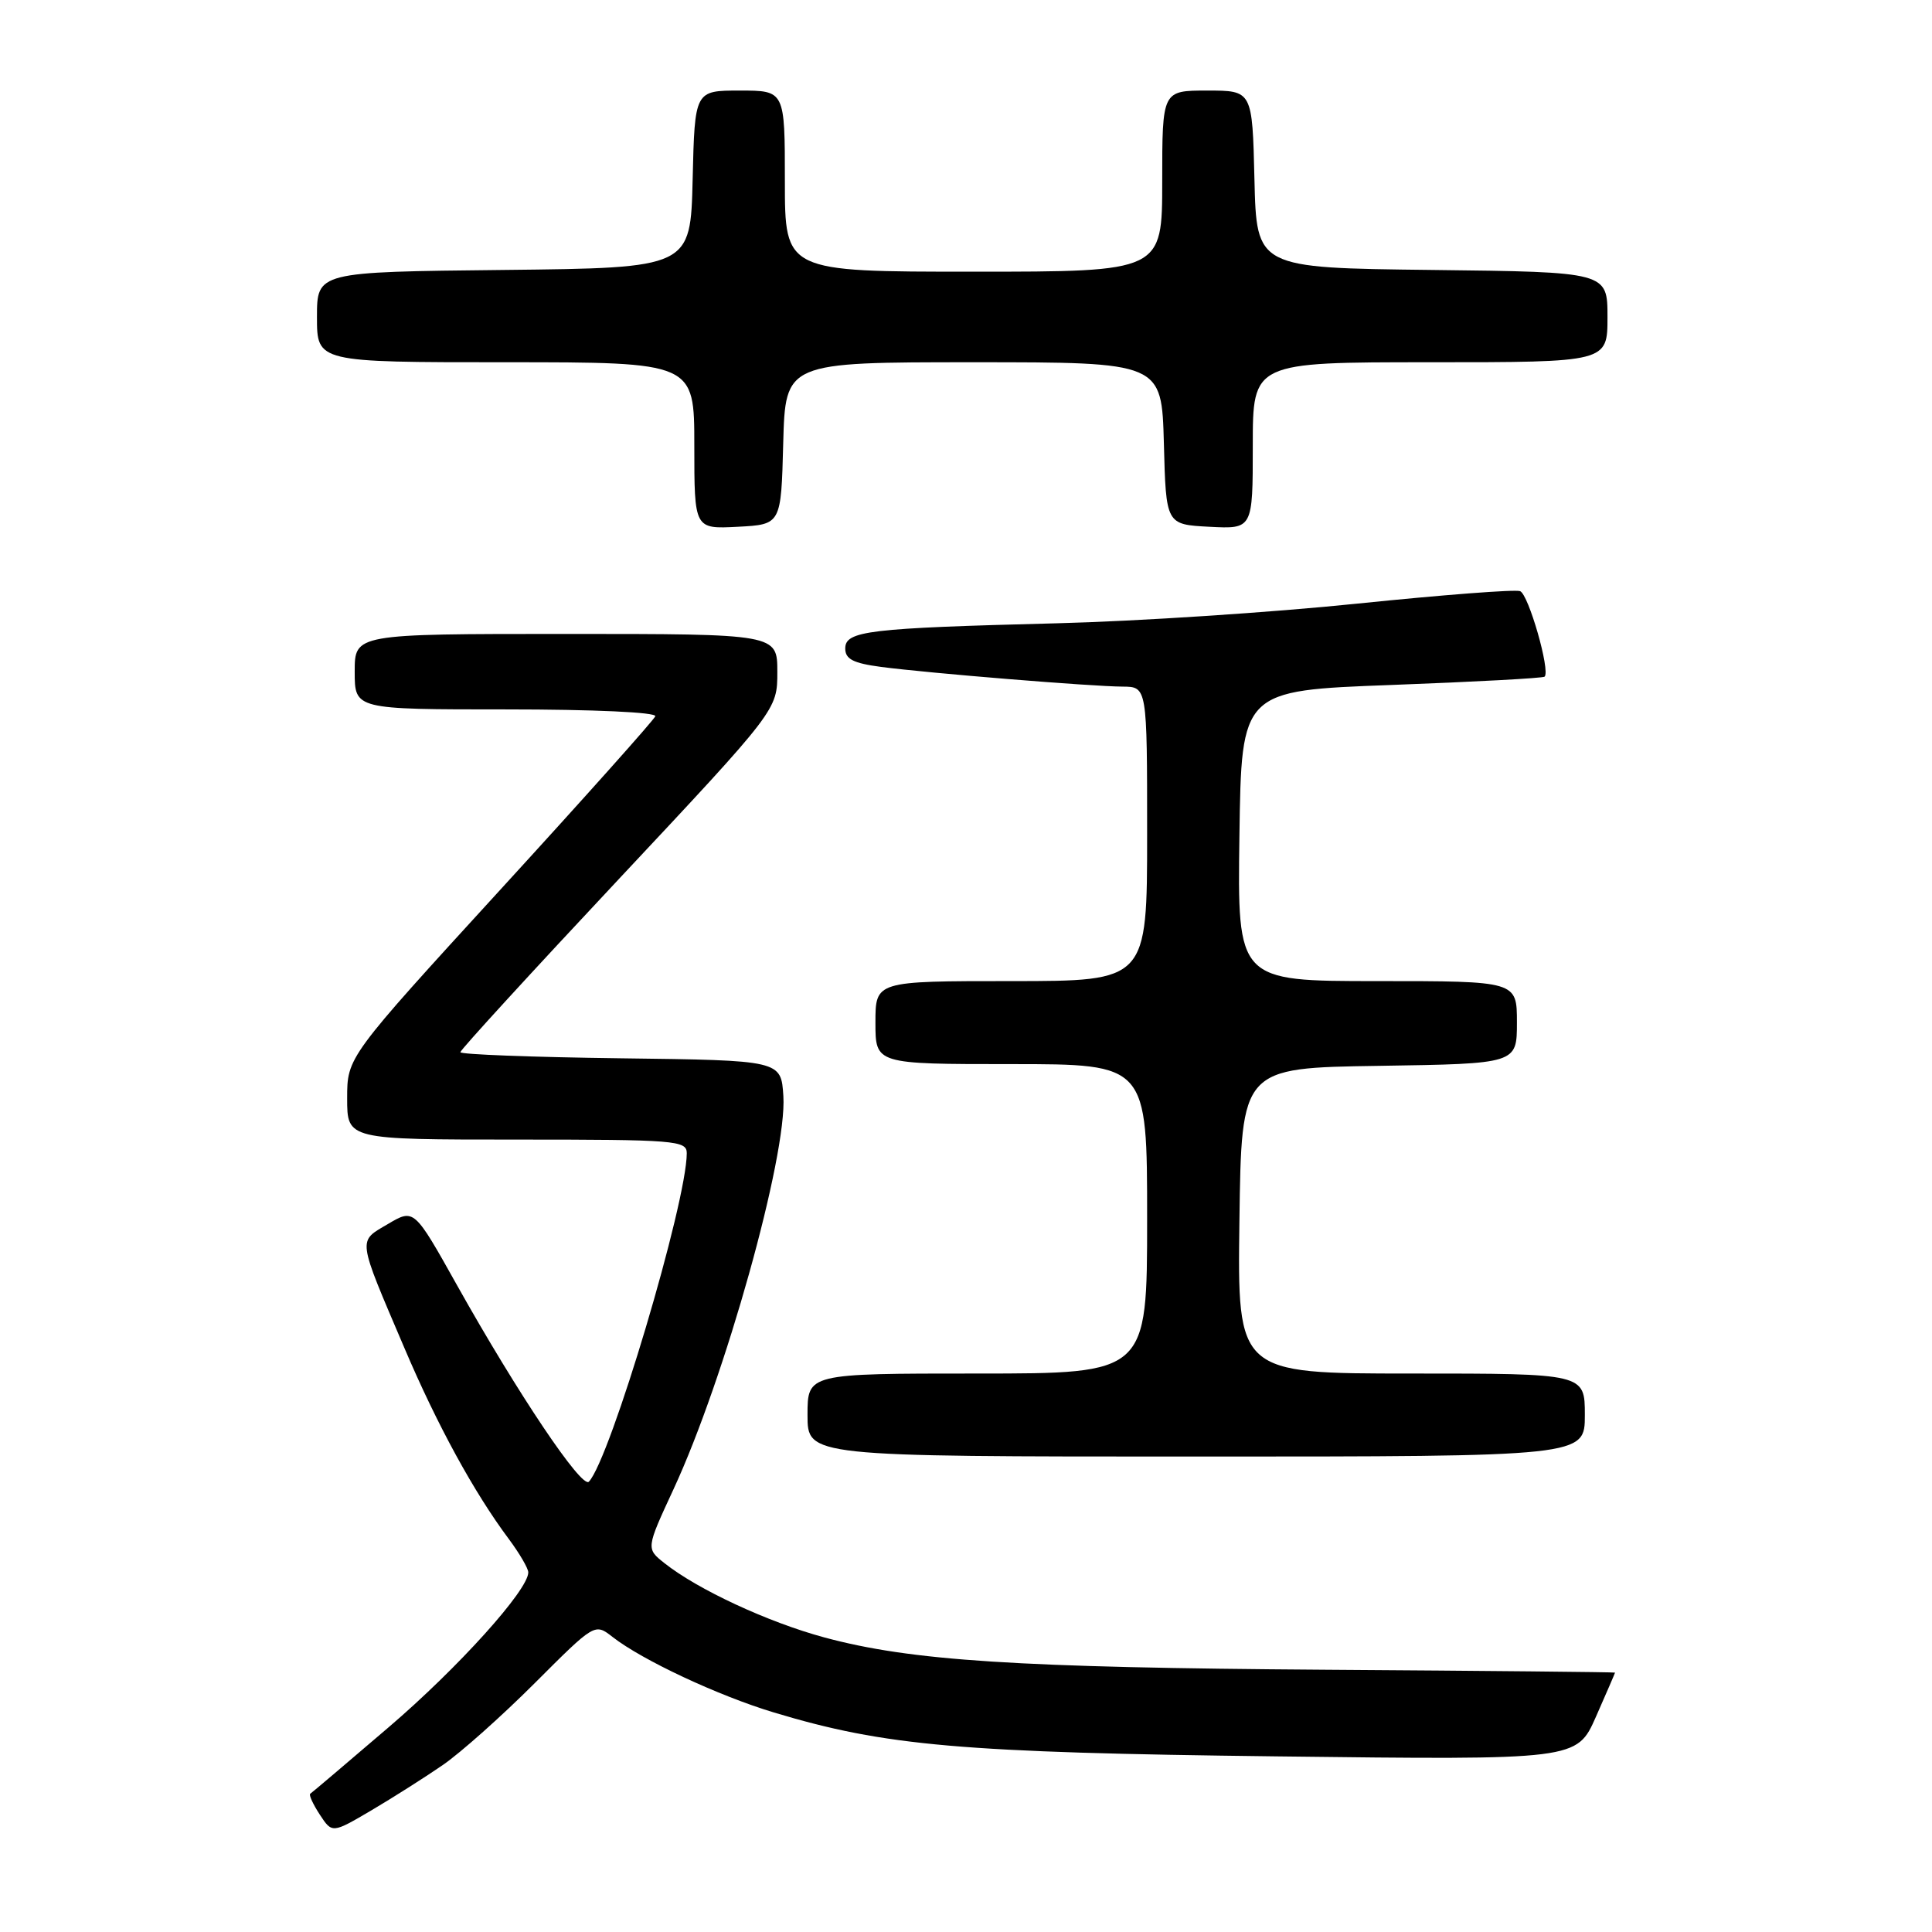 <?xml version="1.0" encoding="UTF-8" standalone="no"?>
<!DOCTYPE svg PUBLIC "-//W3C//DTD SVG 1.1//EN" "http://www.w3.org/Graphics/SVG/1.1/DTD/svg11.dtd" >
<svg xmlns="http://www.w3.org/2000/svg" xmlns:xlink="http://www.w3.org/1999/xlink" version="1.1" viewBox="0 0 256 256">
 <g >
 <path fill="currentColor"
d=" M 58.68 233.87 C 61.01 232.27 66.50 227.38 70.87 223.01 C 78.81 215.07 78.81 215.07 81.16 216.90 C 85.07 219.96 95.17 224.69 102.54 226.91 C 117.30 231.36 127.33 232.23 169.22 232.73 C 208.93 233.21 208.93 233.21 211.47 227.48 C 212.86 224.33 214.00 221.69 214.00 221.63 C 214.00 221.56 196.79 221.39 175.75 221.25 C 134.70 220.97 120.71 220.07 109.20 216.96 C 101.75 214.94 92.45 210.62 88.05 207.13 C 85.60 205.19 85.60 205.19 89.24 197.34 C 96.04 182.69 104.31 153.12 103.80 145.24 C 103.50 140.50 103.50 140.50 82.25 140.23 C 70.56 140.08 61.00 139.72 61.00 139.42 C 61.00 139.12 70.45 128.80 82.00 116.48 C 103.00 94.07 103.00 94.07 103.00 89.04 C 103.00 84.00 103.00 84.00 75.00 84.00 C 47.00 84.00 47.00 84.00 47.00 89.00 C 47.00 94.00 47.00 94.00 67.08 94.00 C 78.66 94.00 87.03 94.38 86.83 94.91 C 86.65 95.40 77.39 105.77 66.25 117.94 C 46.00 140.08 46.00 140.08 46.00 145.54 C 46.00 151.00 46.00 151.00 68.50 151.00 C 89.51 151.00 91.00 151.12 91.00 152.80 C 91.00 159.32 80.86 193.35 78.03 196.33 C 77.10 197.31 68.62 184.69 60.57 170.32 C 54.87 160.14 54.87 160.14 51.40 162.19 C 47.38 164.56 47.28 163.83 53.57 178.58 C 57.94 188.85 62.82 197.77 67.43 203.94 C 68.84 205.84 70.00 207.82 70.00 208.35 C 70.00 210.69 60.70 221.00 51.51 228.86 C 46.01 233.57 41.33 237.54 41.11 237.68 C 40.90 237.82 41.47 239.06 42.37 240.44 C 44.01 242.94 44.01 242.94 49.23 239.87 C 52.10 238.17 56.35 235.48 58.68 233.87 Z  M 210.00 187.50 C 210.00 182.00 210.00 182.00 186.98 182.00 C 163.96 182.00 163.96 182.00 164.23 161.75 C 164.50 141.50 164.50 141.50 182.75 141.23 C 201.00 140.95 201.00 140.95 201.00 135.48 C 201.00 130.00 201.00 130.00 182.48 130.00 C 163.96 130.00 163.96 130.00 164.23 110.75 C 164.50 91.50 164.50 91.50 184.41 90.76 C 195.35 90.35 204.47 89.86 204.67 89.66 C 205.45 88.89 202.54 78.76 201.42 78.33 C 200.77 78.08 191.07 78.83 179.87 79.98 C 168.67 81.14 150.72 82.32 140.00 82.59 C 115.01 83.23 112.00 83.59 112.00 85.93 C 112.00 87.34 113.06 87.88 116.75 88.37 C 123.08 89.20 144.66 90.96 148.75 90.98 C 152.00 91.00 152.00 91.00 152.00 110.50 C 152.00 130.00 152.00 130.00 134.00 130.00 C 116.00 130.00 116.00 130.00 116.00 135.50 C 116.00 141.00 116.00 141.00 134.00 141.00 C 152.00 141.00 152.00 141.00 152.00 161.50 C 152.00 182.00 152.00 182.00 129.50 182.00 C 107.00 182.00 107.00 182.00 107.00 187.50 C 107.00 193.00 107.00 193.00 158.50 193.00 C 210.00 193.00 210.00 193.00 210.00 187.50 Z  M 103.78 58.75 C 104.07 48.00 104.07 48.00 129.00 48.00 C 153.93 48.00 153.93 48.00 154.22 58.75 C 154.50 69.50 154.50 69.50 160.25 69.80 C 166.00 70.10 166.00 70.10 166.00 59.05 C 166.00 48.00 166.00 48.00 189.50 48.00 C 213.00 48.00 213.00 48.00 213.00 42.02 C 213.00 36.04 213.00 36.04 189.75 35.77 C 166.50 35.50 166.50 35.50 166.22 23.75 C 165.94 12.00 165.94 12.00 159.97 12.00 C 154.00 12.00 154.00 12.00 154.00 24.00 C 154.00 36.00 154.00 36.00 129.00 36.00 C 104.00 36.00 104.00 36.00 104.00 24.00 C 104.00 12.00 104.00 12.00 98.03 12.00 C 92.06 12.00 92.06 12.00 91.78 23.75 C 91.50 35.50 91.50 35.50 66.75 35.77 C 42.00 36.03 42.00 36.03 42.00 42.02 C 42.00 48.00 42.00 48.00 67.00 48.00 C 92.00 48.00 92.00 48.00 92.00 59.05 C 92.00 70.10 92.00 70.10 97.75 69.80 C 103.50 69.50 103.50 69.50 103.78 58.75 Z "/>
</g>
</svg>